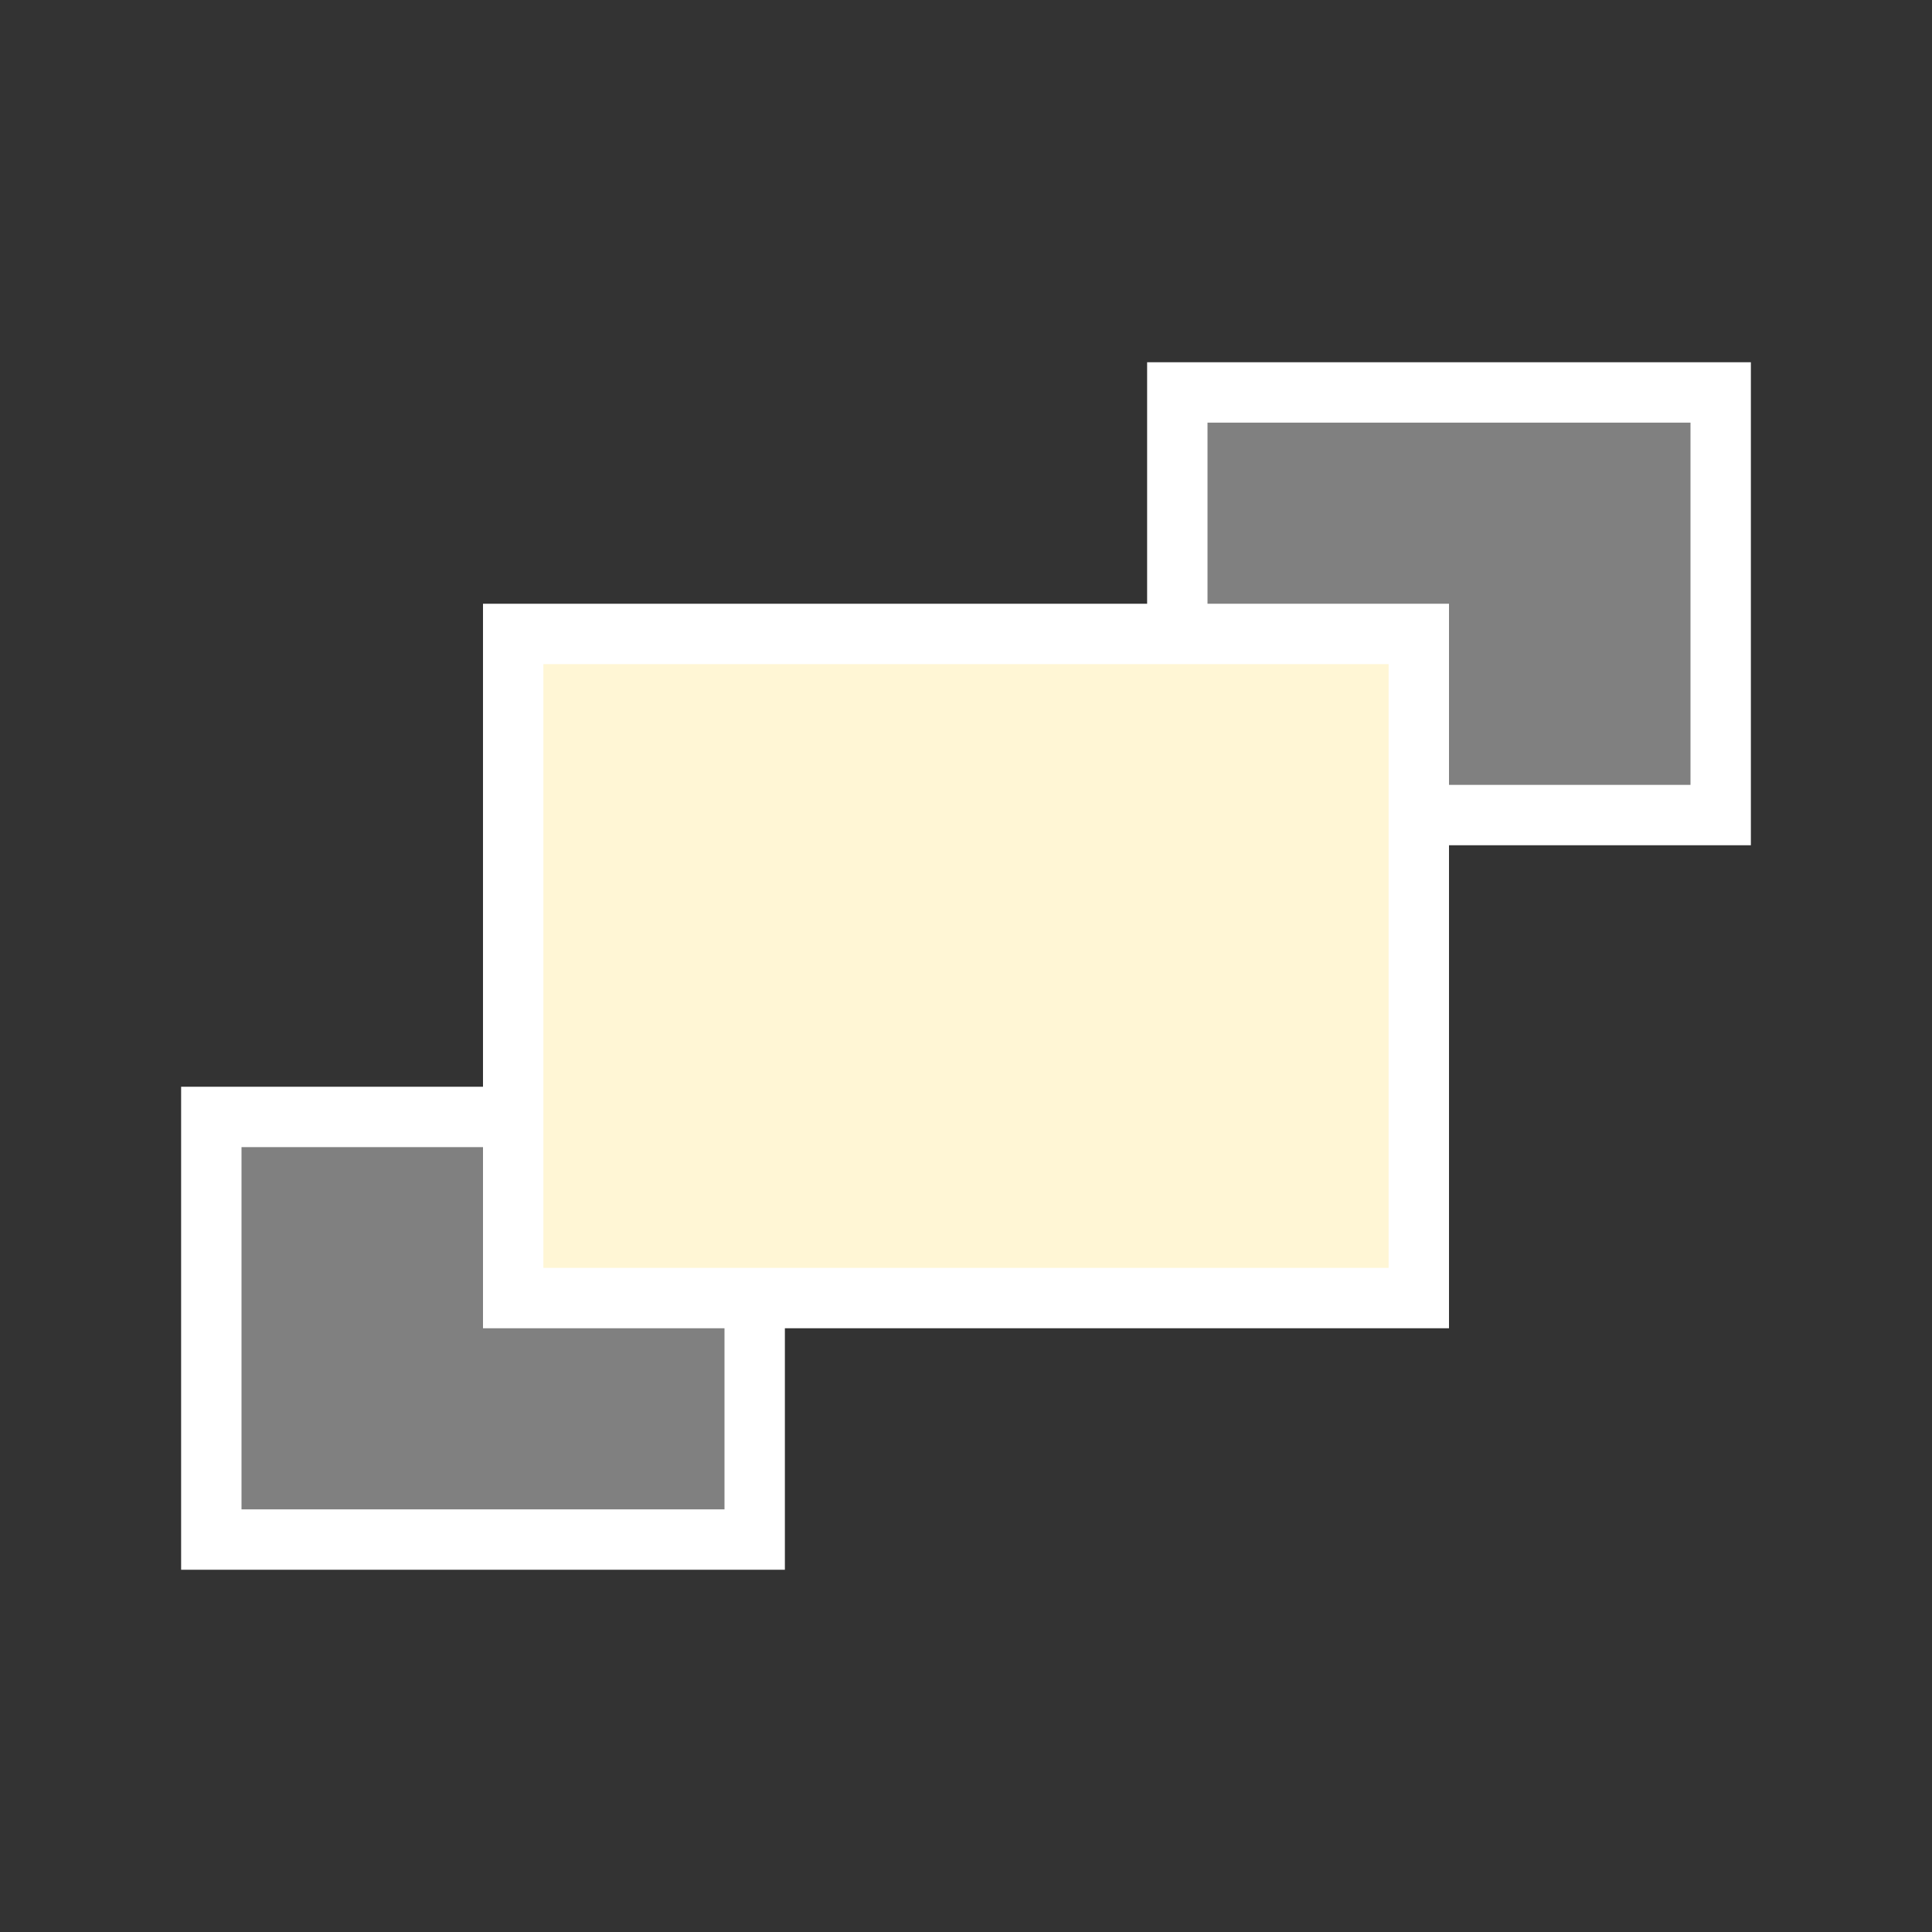 <svg xmlns="http://www.w3.org/2000/svg" viewBox="0 0 512 512"><rect x="0" y="0" width="512" height="512" fill="#333333" stroke="none"/><g transform="translate(0 492)" style="stroke:#fff;stroke-width:16"><g style="fill:#808080"><path d="m312-388h144v112h-144z"/><path d="m56-196h144v112h-144z"/></g><path d="m136-324h240v176h-240z" style="fill:#fff6d5"/></g></svg>
